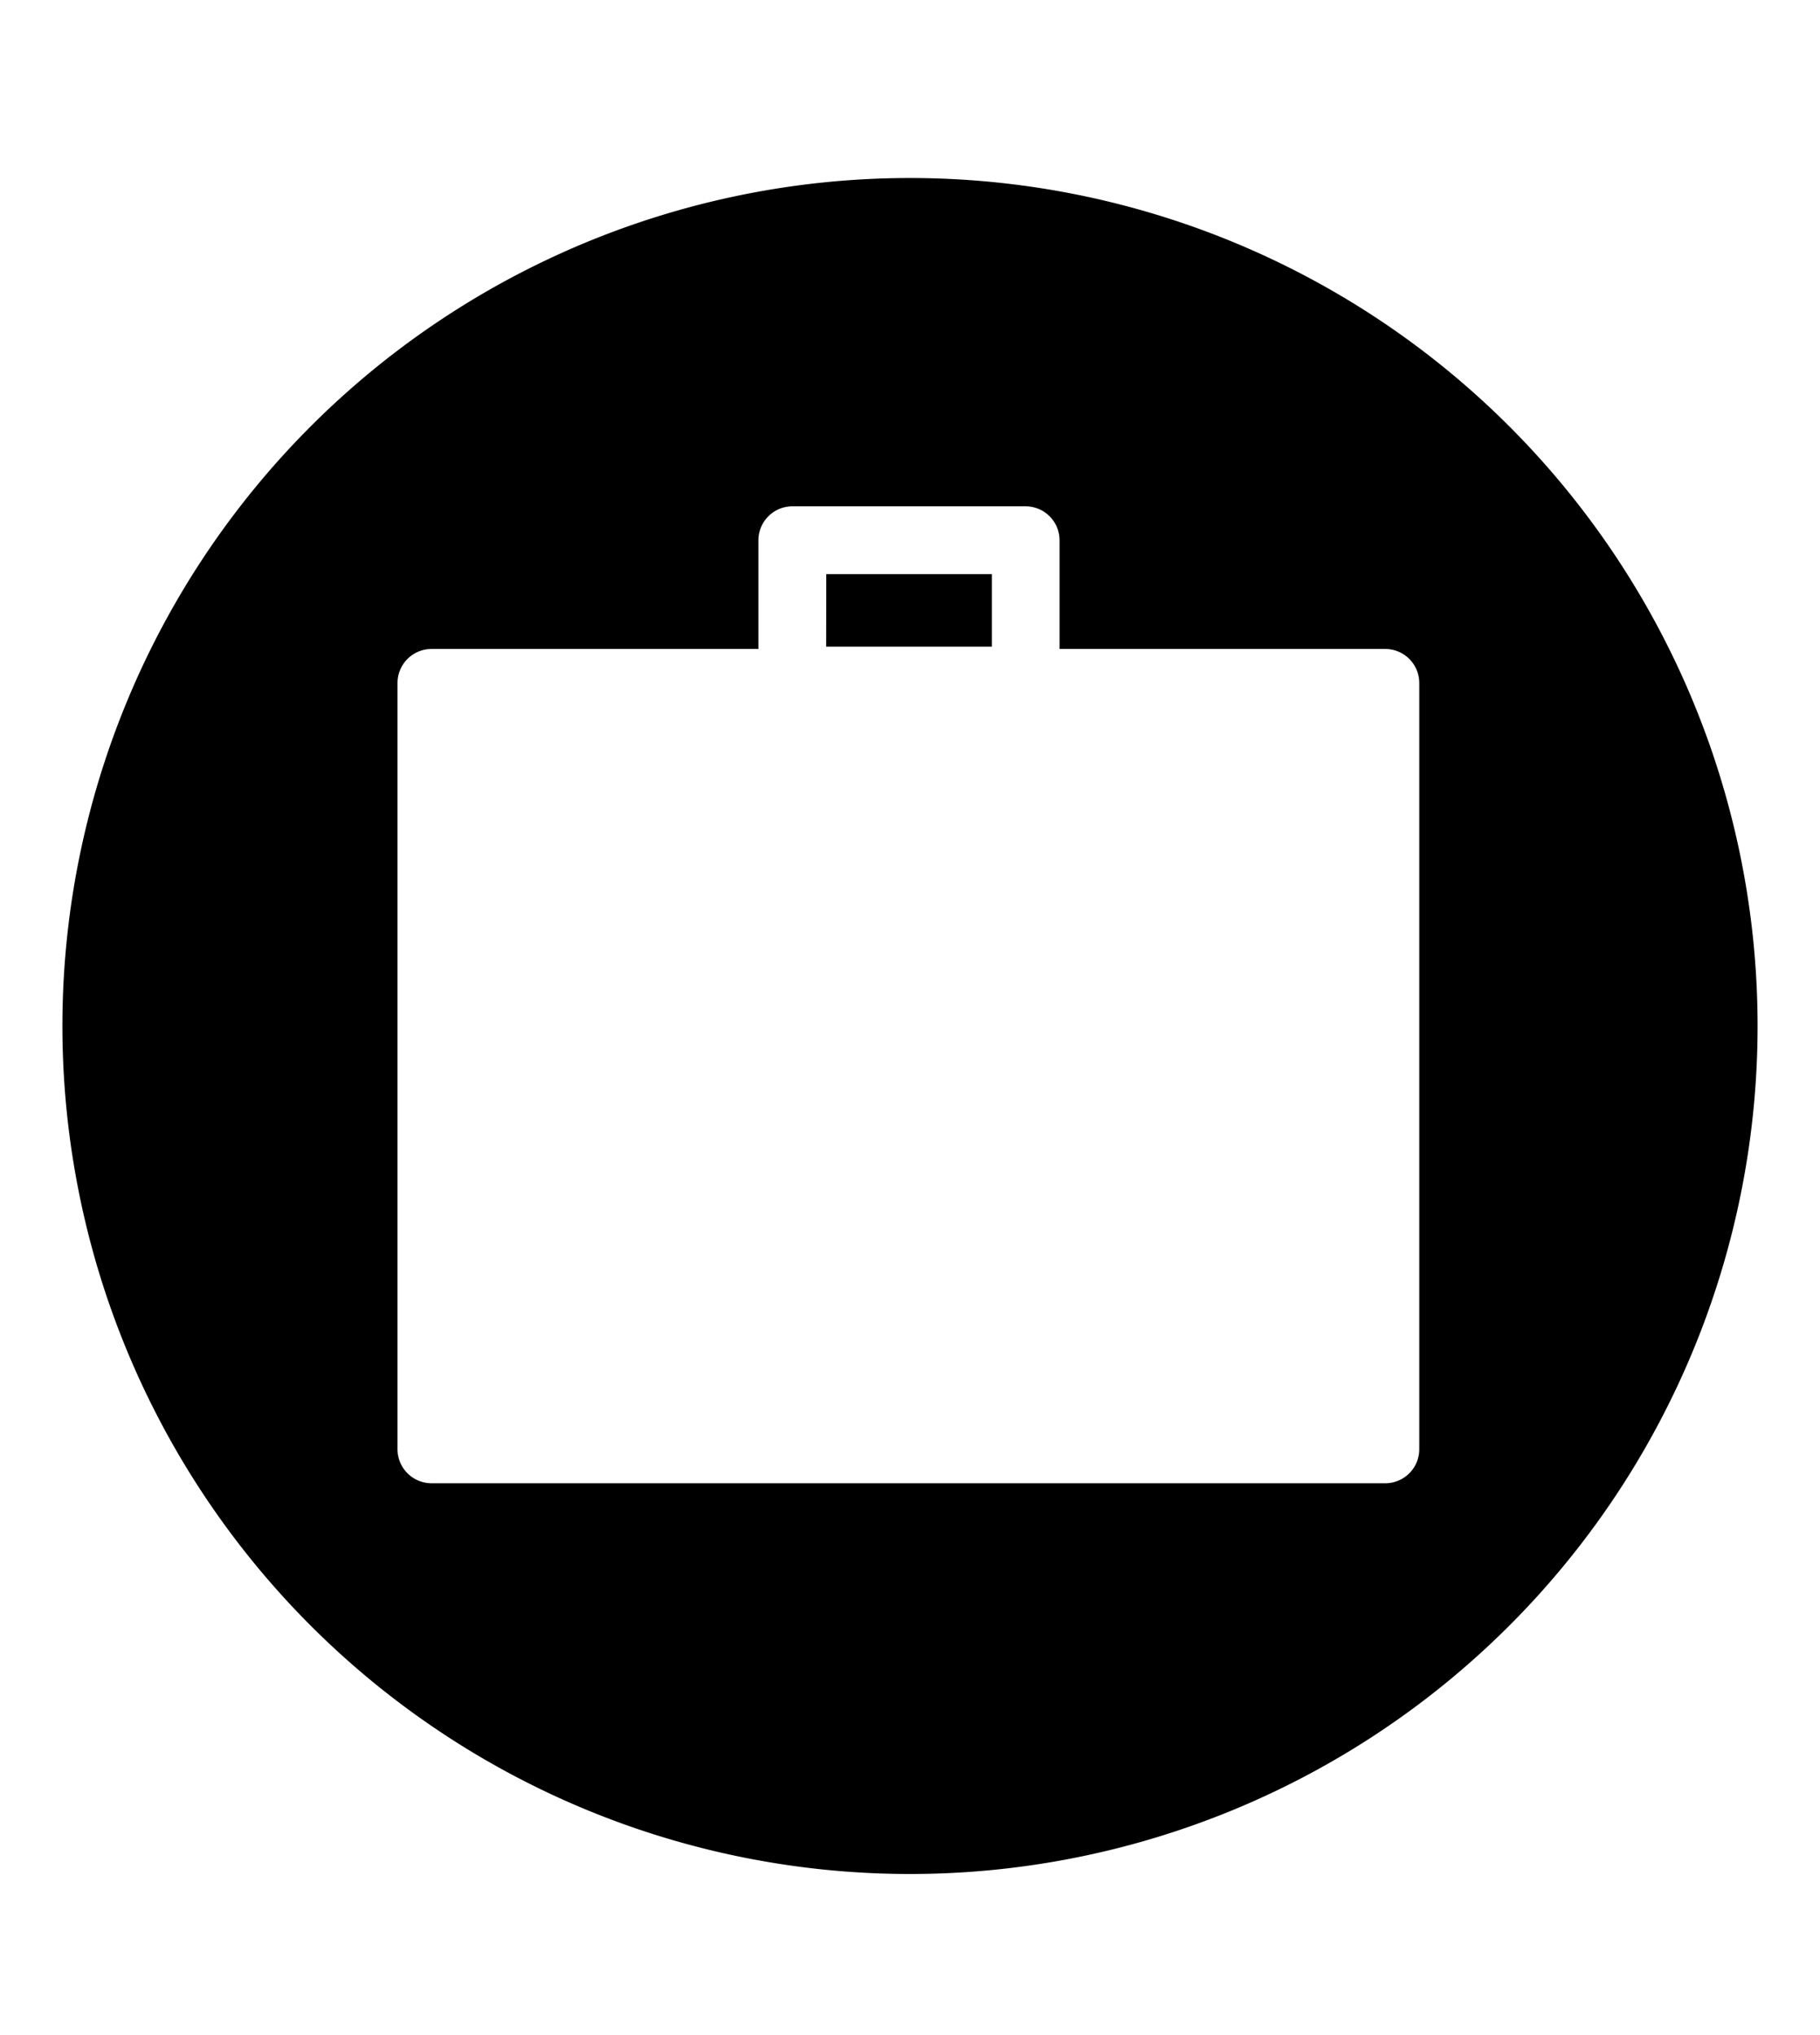 <svg xmlns="http://www.w3.org/2000/svg" class="cf-icon-svg cf-icon-svg__briefcase-round" viewBox="0 0 17 19"><path d="M16.417 9.579A7.917 7.917 0 1 1 8.5 1.662a7.917 7.917 0 0 1 7.917 7.917zm-3.16-3.203a.318.318 0 0 0-.316-.317H9.897V5.044a.318.318 0 0 0-.317-.317H7.4a.318.318 0 0 0-.316.317v1.015H4.03a.318.318 0 0 0-.317.317v7.156a.318.318 0 0 0 .317.316h8.91a.318.318 0 0 0 .317-.316zM7.718 5.36h1.547v.677H7.717z"/></svg>